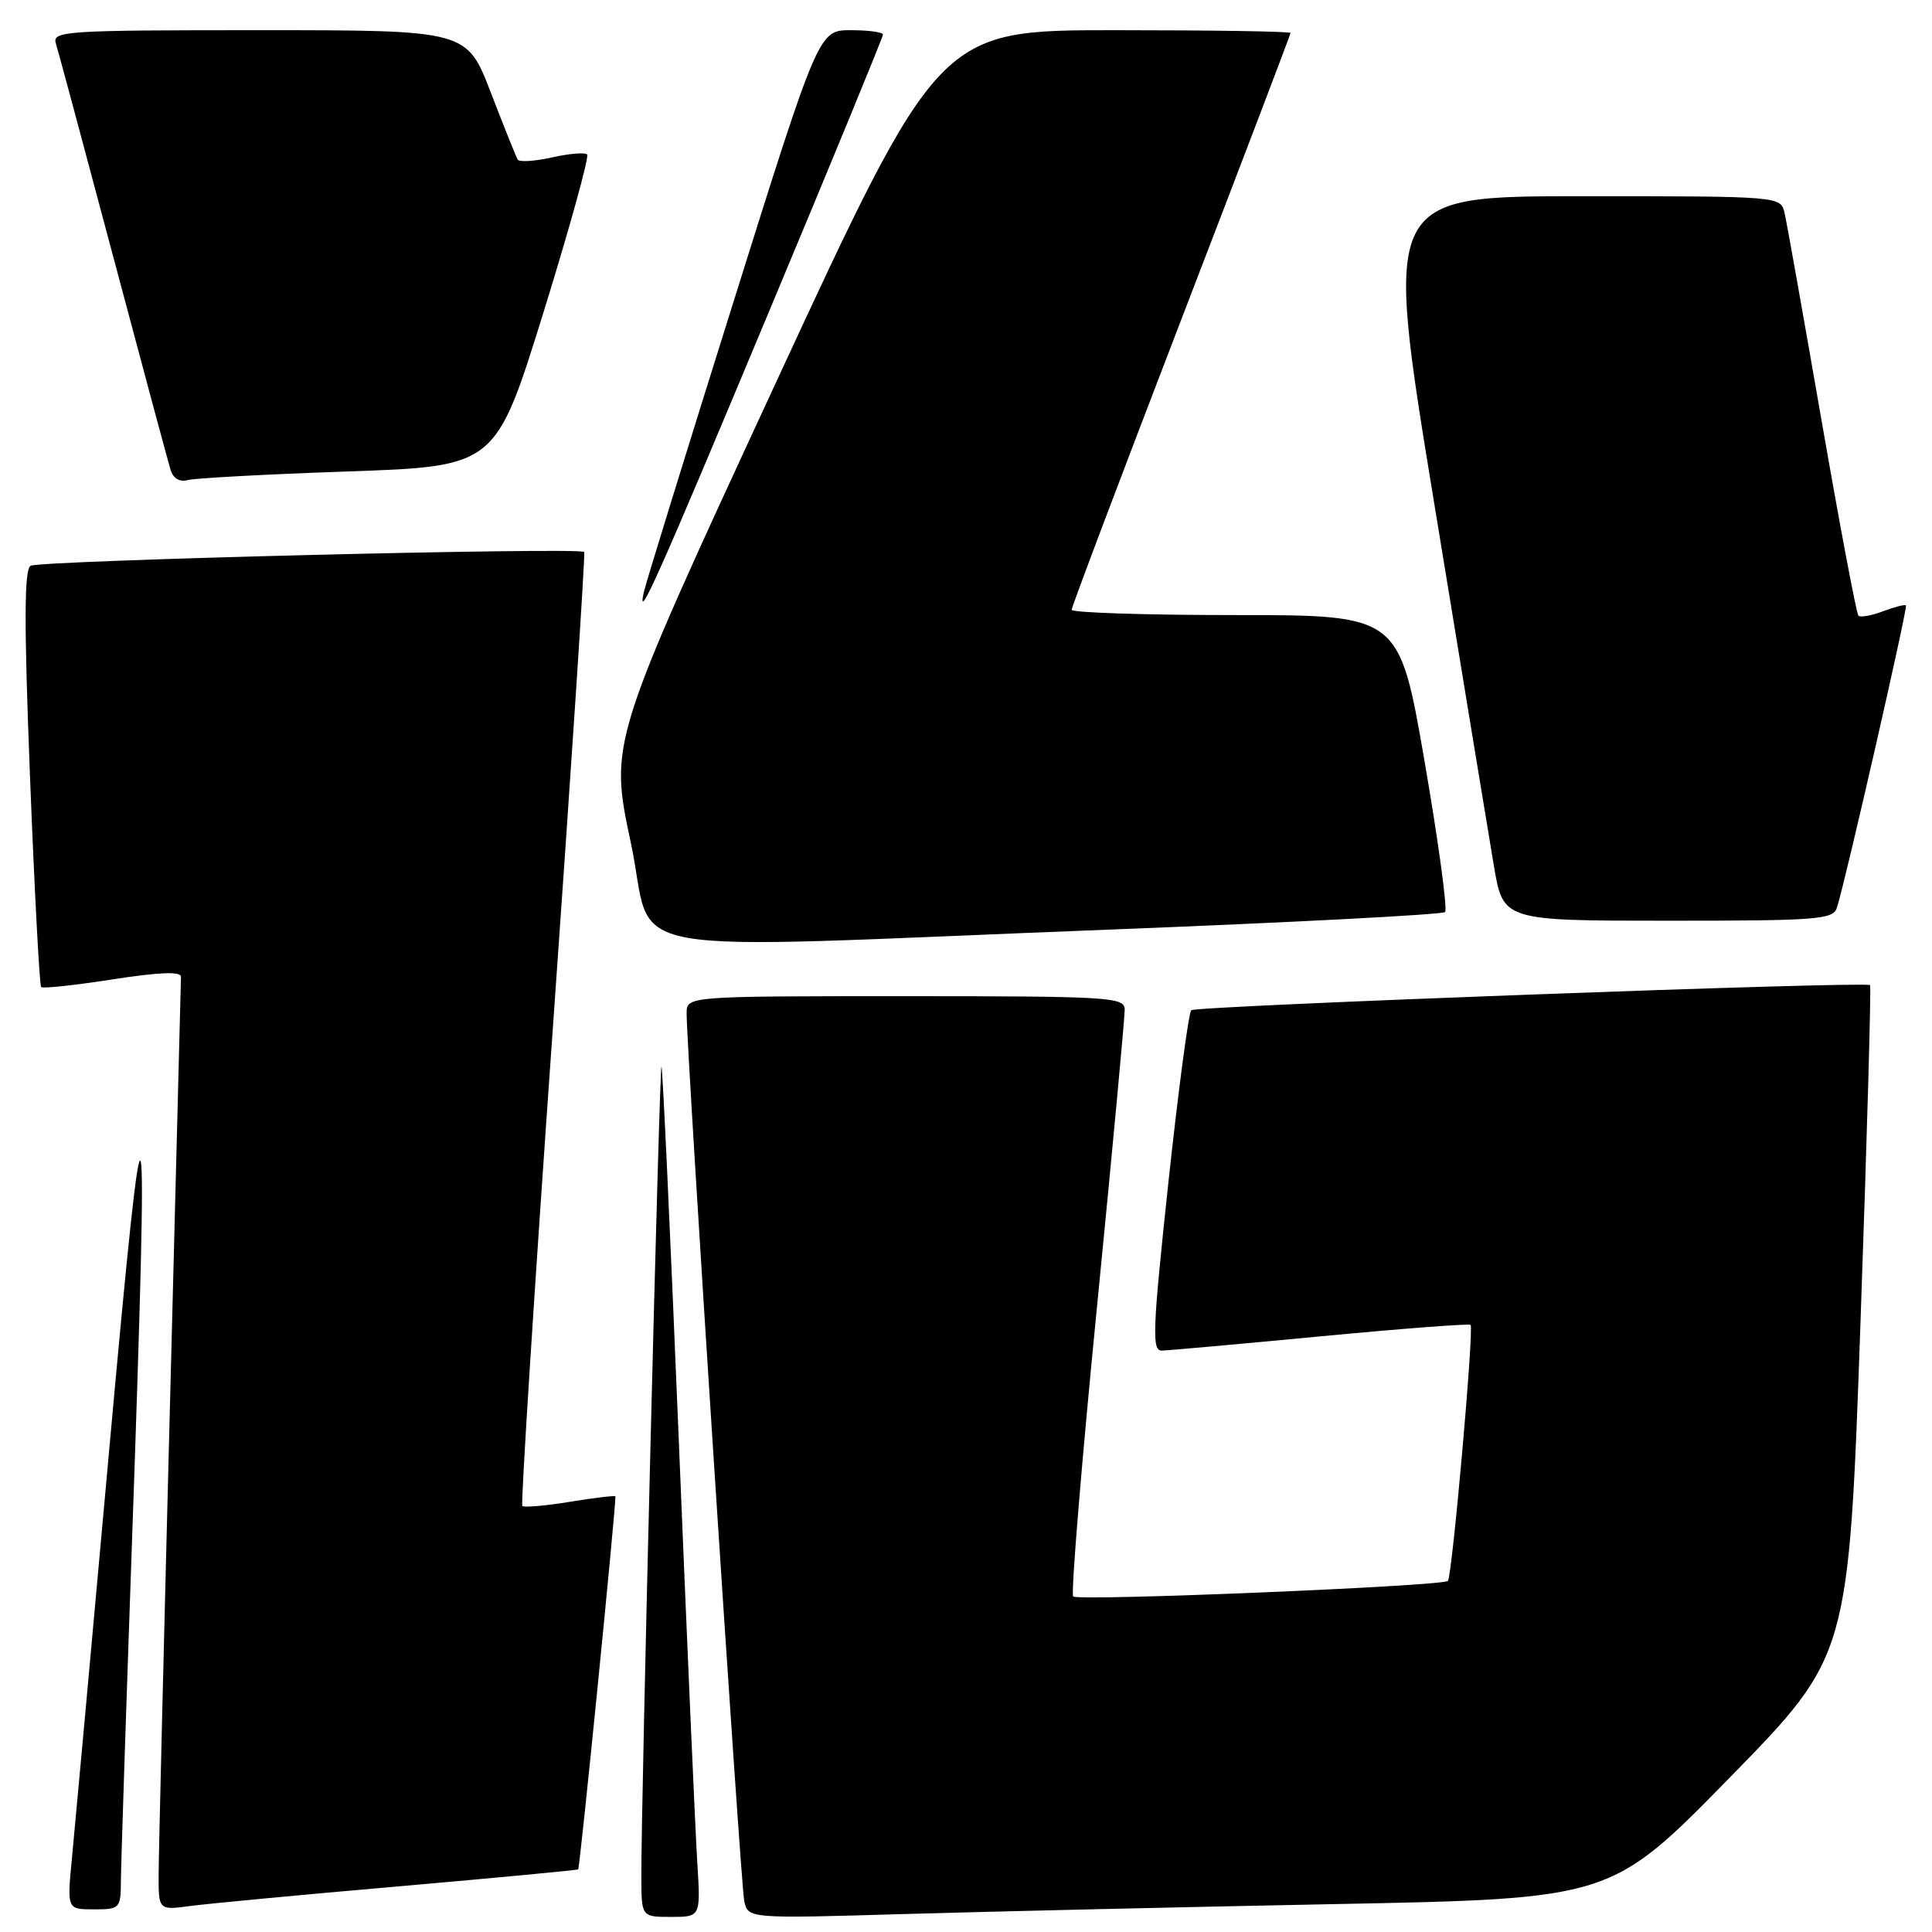 <?xml version="1.0" encoding="UTF-8" standalone="no"?>
<!DOCTYPE svg PUBLIC "-//W3C//DTD SVG 1.1//EN" "http://www.w3.org/Graphics/SVG/1.1/DTD/svg11.dtd" >
<svg xmlns="http://www.w3.org/2000/svg" xmlns:xlink="http://www.w3.org/1999/xlink" version="1.1" viewBox="0 0 256 256">
 <g >
 <path fill="currentColor"
d=" M 92.39 246.75 C 92.14 242.76 91.03 217.47 89.93 190.55 C 88.83 163.62 87.80 141.47 87.65 141.32 C 87.38 141.04 84.94 238.91 84.98 248.75 C 85.00 254.00 85.00 254.00 88.92 254.00 C 92.85 254.00 92.85 254.00 92.39 246.75 Z  M 177.00 252.30 C 213.50 251.59 213.50 251.59 229.24 235.50 C 244.97 219.41 244.97 219.41 246.53 175.08 C 247.39 150.70 247.96 130.66 247.79 130.53 C 247.10 130.01 158.44 133.29 157.85 133.86 C 157.49 134.21 156.13 144.51 154.81 156.75 C 152.71 176.39 152.61 179.00 153.96 178.96 C 154.81 178.94 164.28 178.09 175.00 177.07 C 185.72 176.05 194.66 175.37 194.86 175.55 C 195.33 175.99 192.42 208.92 191.85 209.48 C 191.16 210.18 142.84 212.18 142.20 211.54 C 141.89 211.22 143.30 193.98 145.35 173.23 C 147.40 152.48 149.05 134.71 149.03 133.75 C 149.00 132.12 146.94 132.00 120.00 132.00 C 91.00 132.00 91.00 132.00 90.98 134.25 C 90.94 138.65 98.13 249.54 98.61 251.86 C 99.10 254.23 99.10 254.23 119.80 253.62 C 131.18 253.29 156.93 252.69 177.00 252.30 Z  M 16.02 249.25 C 16.03 247.19 16.70 226.82 17.50 204.00 C 19.74 140.05 19.33 138.40 14.48 192.00 C 12.12 218.12 9.89 242.54 9.53 246.25 C 8.88 253.00 8.88 253.00 12.44 253.00 C 15.88 253.00 16.00 252.88 16.02 249.25 Z  M 52.97 249.94 C 65.88 248.81 76.52 247.80 76.61 247.70 C 76.86 247.41 81.73 198.54 81.54 198.27 C 81.45 198.15 78.73 198.47 75.50 199.00 C 72.27 199.53 69.44 199.77 69.21 199.55 C 68.99 199.32 70.80 170.87 73.25 136.32 C 75.70 101.77 77.57 73.34 77.41 73.14 C 76.87 72.48 5.20 74.26 4.05 74.97 C 3.20 75.50 3.18 82.58 3.98 103.03 C 4.57 118.08 5.24 130.57 5.45 130.79 C 5.67 131.01 9.94 130.55 14.93 129.77 C 21.15 128.81 23.99 128.70 23.98 129.43 C 23.97 130.02 23.30 155.93 22.50 187.00 C 21.70 218.07 21.03 245.67 21.02 248.31 C 21.00 253.12 21.00 253.12 25.25 252.55 C 27.59 252.24 40.06 251.06 52.97 249.94 Z  M 147.18 123.17 C 171.21 122.23 191.14 121.19 191.48 120.85 C 191.82 120.51 190.60 111.52 188.76 100.87 C 185.41 81.50 185.41 81.50 163.70 81.50 C 151.77 81.50 142.00 81.18 142.00 80.80 C 142.00 80.41 148.53 63.14 156.50 42.41 C 164.47 21.69 171.00 4.57 171.00 4.37 C 171.00 4.16 160.52 4.00 147.71 4.00 C 124.43 4.00 124.43 4.00 102.59 51.18 C 80.75 98.36 80.75 98.36 83.59 111.68 C 86.92 127.25 79.01 125.82 147.18 123.17 Z  M 243.41 120.25 C 244.59 116.49 252.81 80.48 252.55 80.22 C 252.40 80.07 251.03 80.42 249.50 81.00 C 247.97 81.58 246.51 81.84 246.25 81.58 C 245.99 81.32 243.80 69.72 241.38 55.80 C 238.96 41.89 236.76 29.49 236.47 28.25 C 235.96 26.00 235.96 26.00 209.66 26.00 C 183.36 26.00 183.36 26.00 190.05 66.75 C 193.72 89.16 197.28 110.76 197.95 114.75 C 199.18 122.00 199.18 122.00 221.02 122.00 C 240.95 122.00 242.91 121.85 243.41 120.25 Z  M 101.88 41.33 C 110.20 21.44 117.00 4.90 117.00 4.58 C 117.00 4.26 115.08 4.00 112.74 4.00 C 108.48 4.00 108.48 4.00 97.11 40.25 C 90.85 60.19 85.53 77.40 85.30 78.50 C 84.35 82.85 87.19 76.50 101.88 41.33 Z  M 46.09 62.47 C 65.68 61.79 65.68 61.79 72.01 41.40 C 75.49 30.18 78.09 20.76 77.80 20.47 C 77.50 20.17 75.40 20.35 73.13 20.86 C 70.85 21.37 68.81 21.50 68.60 21.15 C 68.38 20.79 66.78 16.79 65.03 12.25 C 61.85 4.00 61.85 4.00 34.36 4.00 C 8.64 4.00 6.90 4.11 7.40 5.75 C 7.70 6.71 11.12 19.42 15.00 34.00 C 18.88 48.58 22.31 61.31 22.61 62.29 C 22.94 63.38 23.82 63.90 24.83 63.62 C 25.75 63.36 35.32 62.84 46.09 62.47 Z "/>
</g>
</svg>
